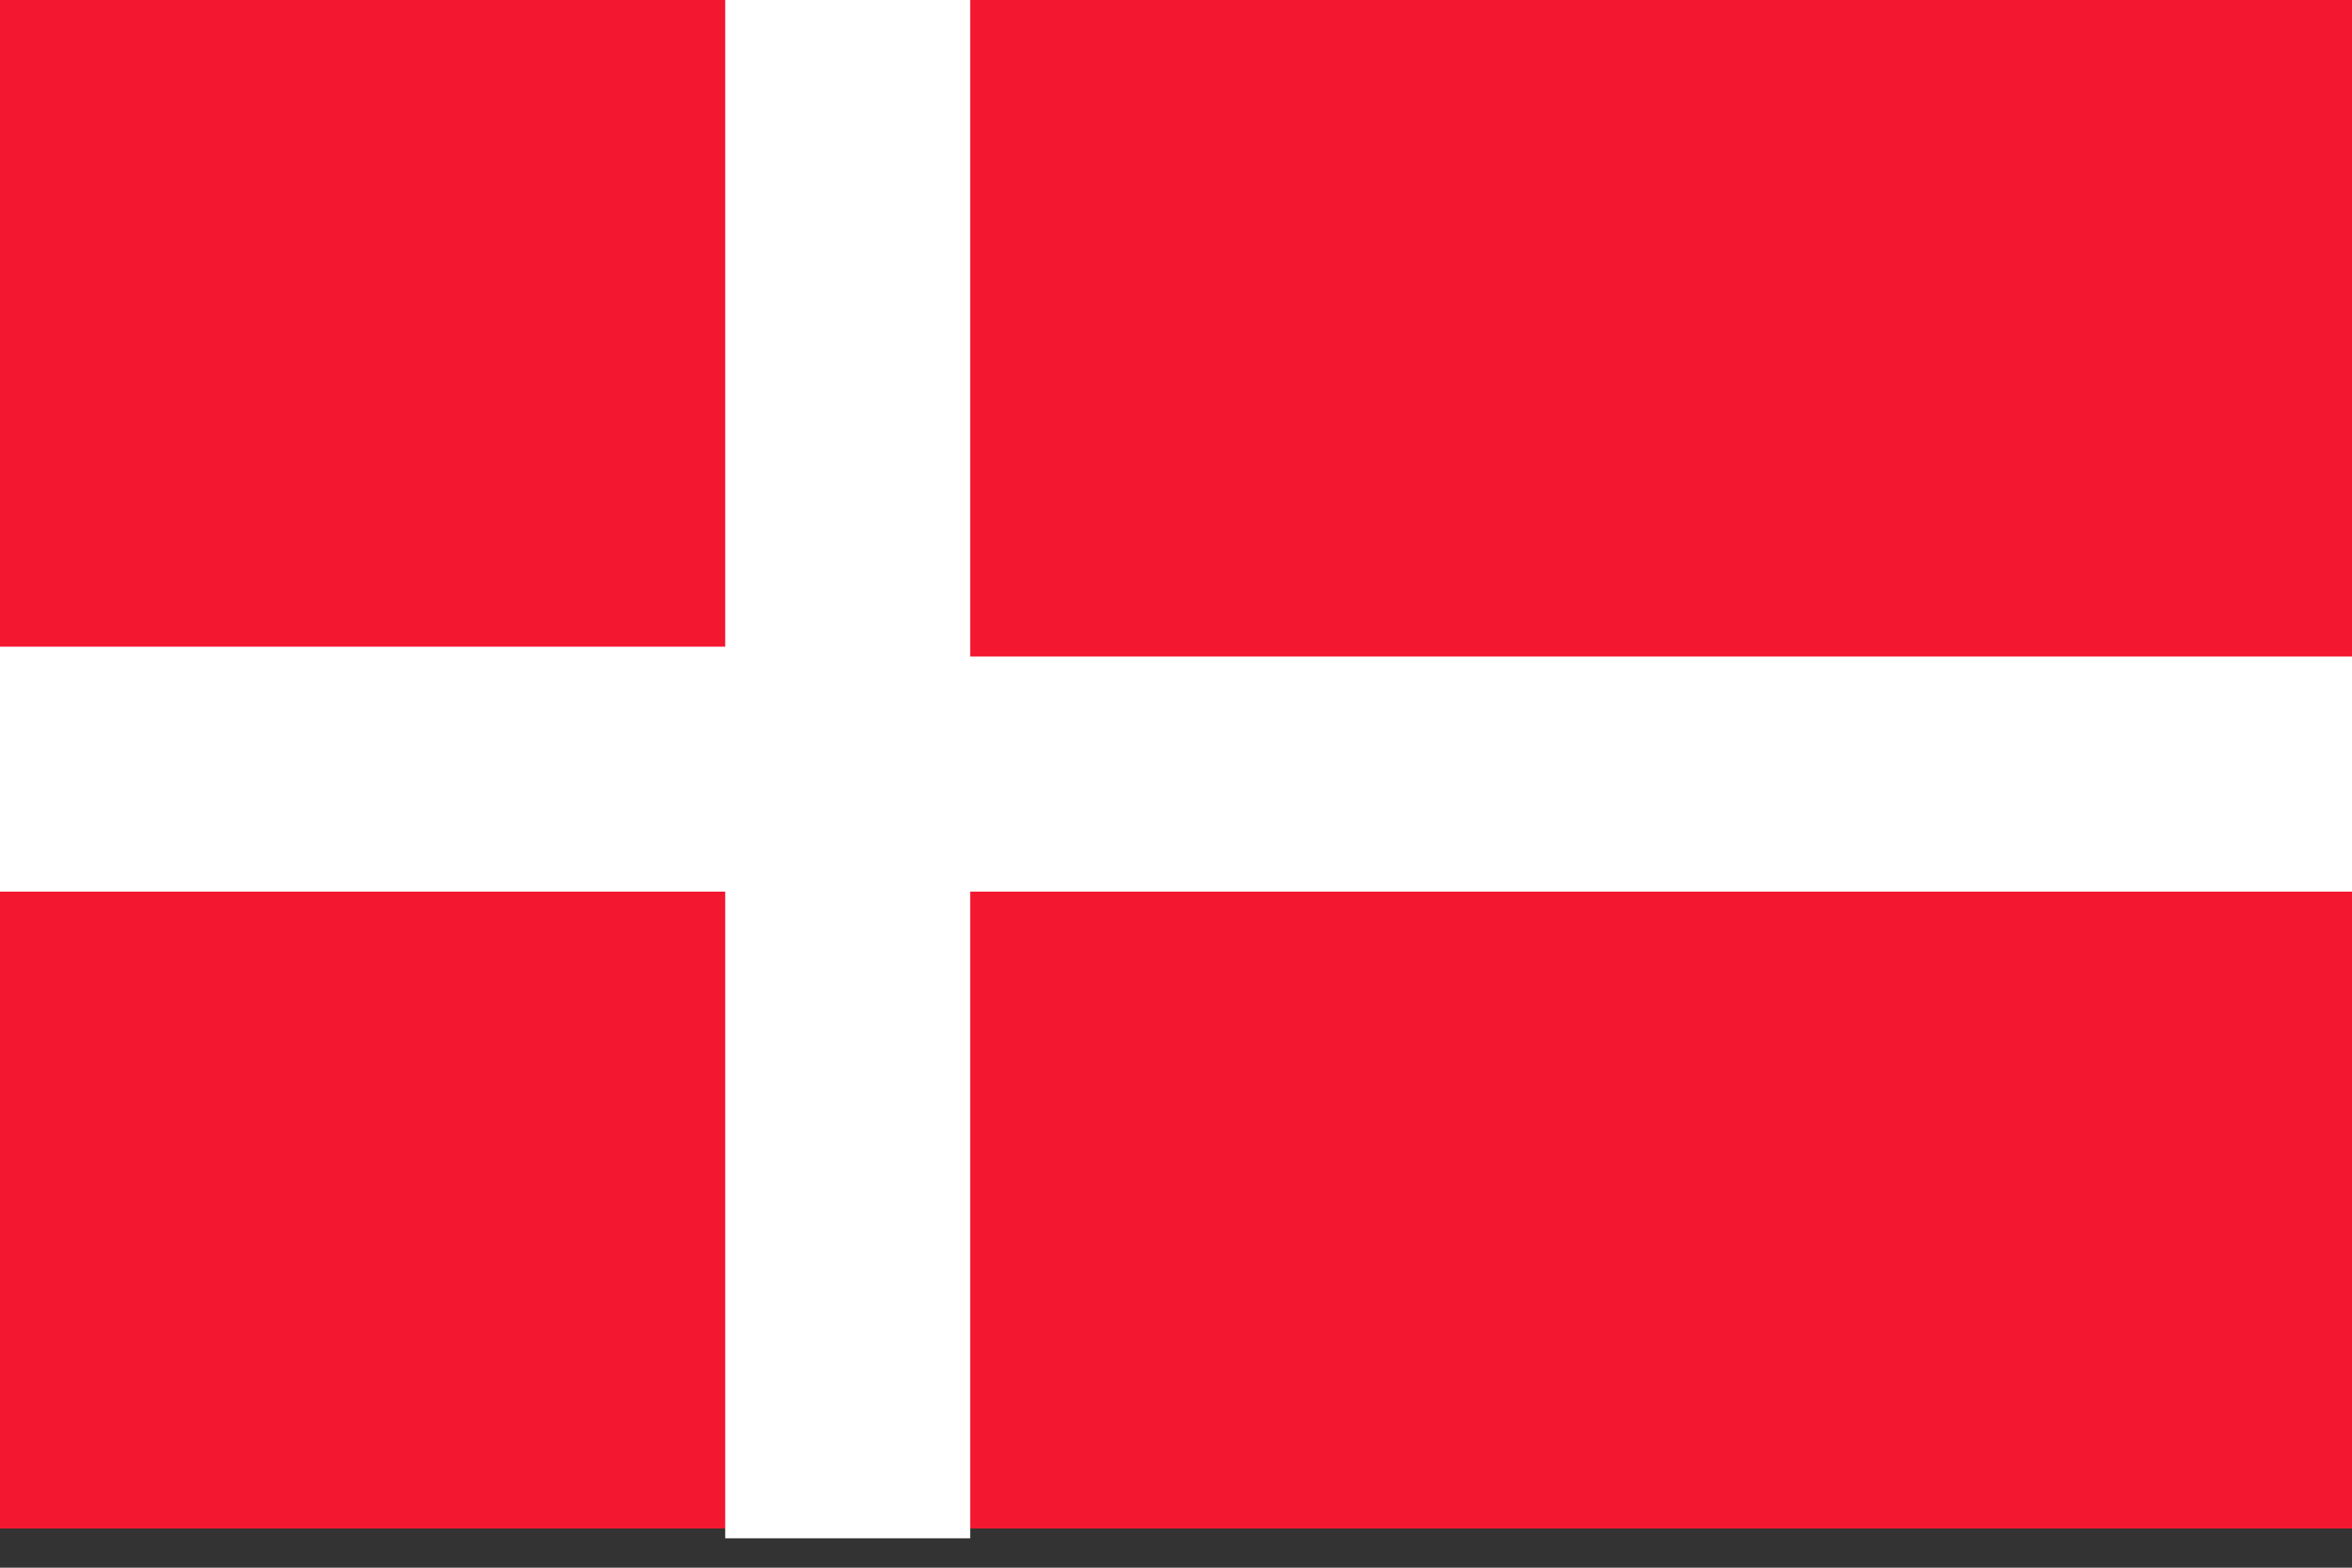 <svg width="24" height="16" viewBox="0 0 24 16" fill="none" xmlns="http://www.w3.org/2000/svg">
<rect x="0" y="0" width="24" height="16" fill="#333333" stroke="none"/>
<path d="M24 0H0V15.6H24V0Z" fill="#F31830"/>
<path d="M24 6.7H9.9V0H7.4V6.6H0V9.1H7.4V15.7H9.9V9.1H24V6.7Z" fill="white"/>
</svg>
